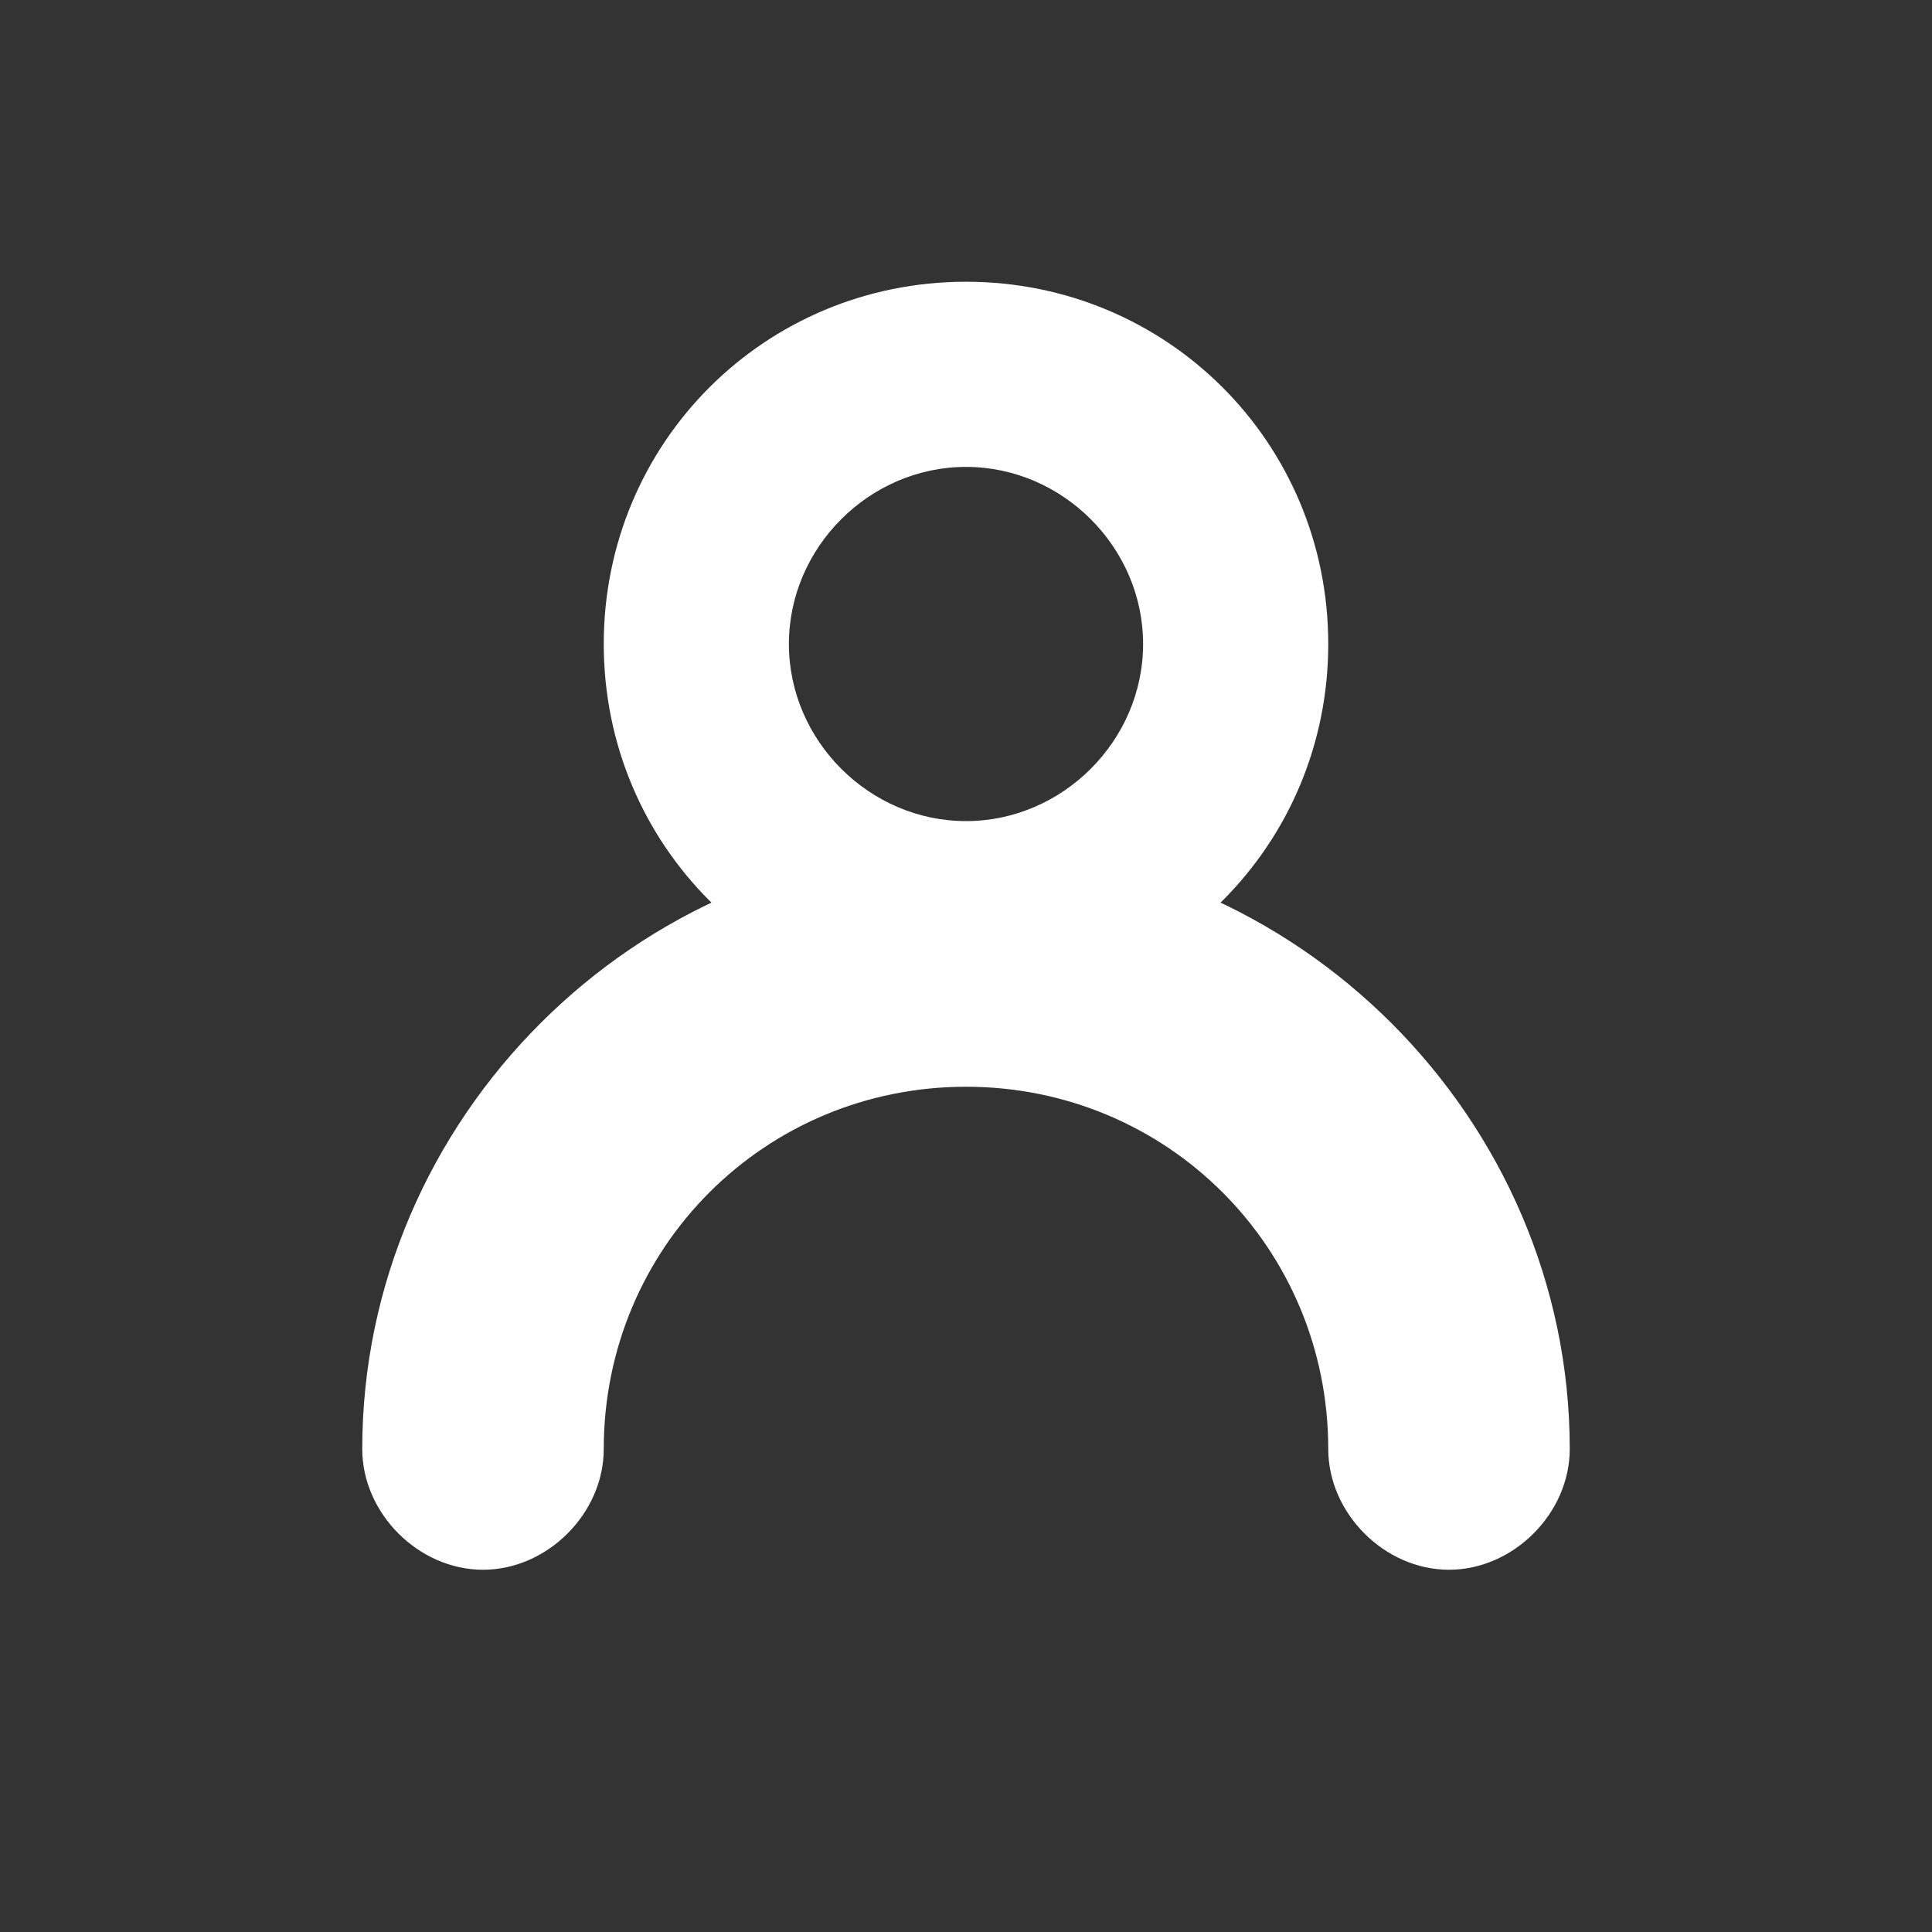 <?xml version="1.0" encoding="utf-8"?>
<!-- Generator: Adobe Illustrator 25.2.3, SVG Export Plug-In . SVG Version: 6.00 Build 0)  -->
<svg version="1.1" id="Layer_1" xmlns="http://www.w3.org/2000/svg" xmlns:xlink="http://www.w3.org/1999/xlink" x="0px" y="0px"
	 viewBox="0 0 24 24" style="enable-background:new 0 0 24 24;" xml:space="preserve">
<rect x="0" y="0" width="24" height="24" fill="#333333" stroke="none"/>
<style type="text/css">
	.st0{fill:#FFFFFF;fill-opacity:0;}
	.st1{fill:#FFFFFF;}
</style>
<g>
	<g>
		<path class="st0" d="M0,22.5c-0.3,0-0.5-0.2-0.5-0.5V-2c0-0.3,0.2-0.5,0.5-0.5h24c0.3,0,0.5,0.2,0.5,0.5v24c0,0.3-0.2,0.5-0.5,0.5
			H0z"/>
		<rect y="-2" class="st0" width="24" height="24"/>
		<path class="st1" d="M12,12.5c2.5,0,4.5-2,4.5-4.5s-2-4.5-4.5-4.5S7.5,5.5,7.5,8S9.5,12.5,12,12.5z M12,5.8c1.2,0,2.2,1,2.2,2.2
			s-1,2.2-2.2,2.2S9.8,9.2,9.8,8S10.8,5.8,12,5.8z"/>
		<path class="st1" d="M18,19.5c-0.8,0-1.5-0.7-1.5-1.5c0-2.5-2-4.5-4.5-4.5s-4.5,2-4.5,4.5c0,0.8-0.7,1.5-1.5,1.5S4.5,18.8,4.5,18
			c0-4.1,3.4-7.5,7.5-7.5s7.5,3.4,7.5,7.5C19.5,18.8,18.8,19.5,18,19.5z"/>
		<path class="st1" d="M12,11c-3.9,0-7,3.1-7,7c0,0.6,0.4,1,1,1s1-0.4,1-1c0-2.8,2.2-5,5-5s5,2.2,5,5c0,0.6,0.4,1,1,1s1-0.4,1-1
			C19,14.1,15.9,11,12,11z"/>
	</g>
</g>
<path class="st1" d="M14.6,5"/>
</svg>
